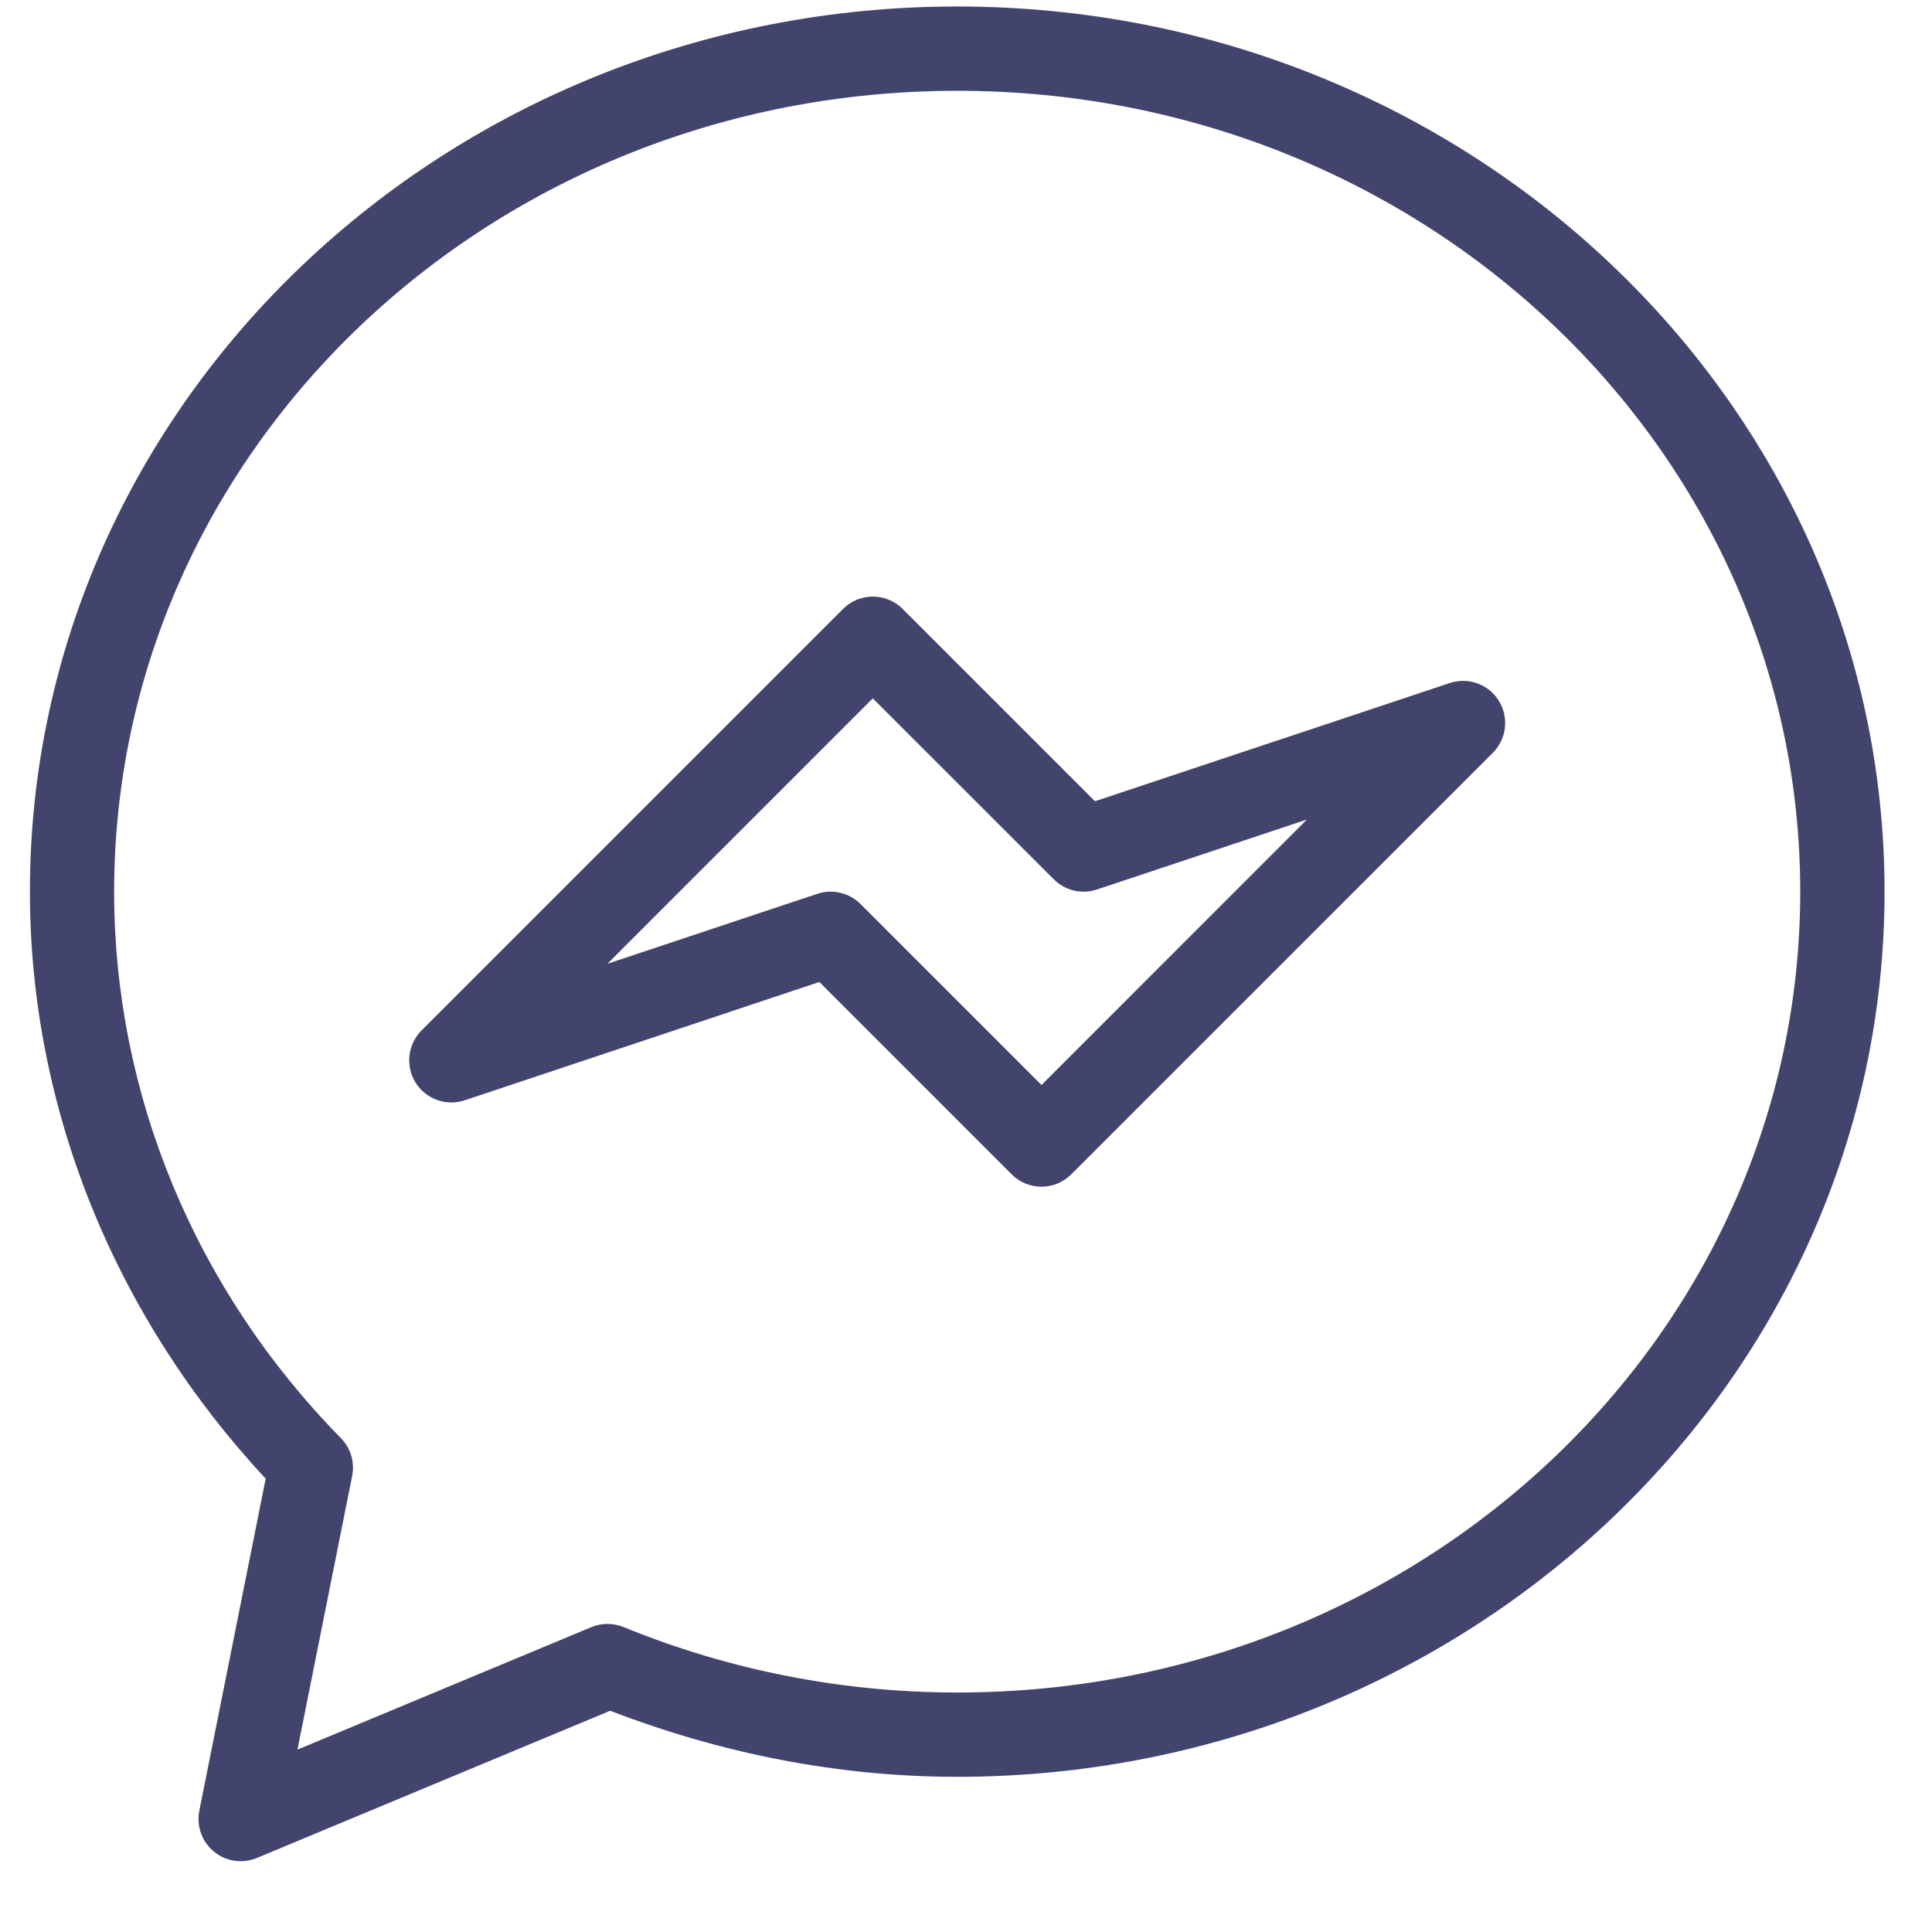 <svg width="25" height="25" viewBox="0 0 25 25" fill="none" xmlns="http://www.w3.org/2000/svg">
<path d="M12.386 0.084C5.78 0.084 0.387 5.204 0.387 11.538C0.387 14.349 1.491 17.043 3.438 19.134L2.579 23.431C2.56 23.529 2.567 23.629 2.601 23.722C2.634 23.815 2.692 23.897 2.768 23.96C2.845 24.023 2.937 24.064 3.035 24.078C3.133 24.092 3.233 24.08 3.324 24.042L7.896 22.137C9.325 22.688 10.845 22.992 12.386 22.992C18.994 22.992 24.386 17.872 24.386 11.538C24.386 5.204 18.994 0.084 12.386 0.084ZM12.386 1.175C18.432 1.175 23.295 5.823 23.295 11.538C23.295 17.253 18.432 21.901 12.386 21.901C10.901 21.901 9.432 21.612 8.069 21.054C7.935 21 7.785 21 7.652 21.055L3.849 22.64L4.557 19.099C4.575 19.011 4.57 18.921 4.545 18.836C4.52 18.751 4.474 18.673 4.412 18.61C2.523 16.687 1.477 14.161 1.477 11.538C1.477 5.823 6.342 1.175 12.386 1.175Z" fill="#42446E"/>
<path d="M11.311 7.72C11.236 7.718 11.162 7.731 11.093 7.758C11.024 7.786 10.962 7.827 10.909 7.88L5.455 13.334C5.368 13.421 5.313 13.535 5.299 13.657C5.284 13.779 5.312 13.902 5.376 14.007C5.441 14.111 5.539 14.191 5.654 14.233C5.77 14.275 5.896 14.276 6.013 14.238L10.602 12.707L13.091 15.196C13.193 15.299 13.332 15.356 13.477 15.356C13.621 15.356 13.76 15.299 13.862 15.196L19.317 9.742C19.404 9.655 19.459 9.541 19.473 9.419C19.487 9.297 19.46 9.174 19.395 9.069C19.331 8.964 19.233 8.885 19.117 8.843C19.001 8.801 18.875 8.8 18.758 8.839L14.169 10.368L11.681 7.88C11.582 7.781 11.45 7.724 11.311 7.72ZM11.294 9.037L13.636 11.378C13.708 11.45 13.798 11.5 13.897 11.524C13.995 11.547 14.098 11.542 14.194 11.51L16.911 10.605L13.477 14.04L11.135 11.698C11.063 11.626 10.973 11.576 10.874 11.553C10.776 11.529 10.673 11.534 10.576 11.566L7.86 12.471L11.294 9.037Z" fill="#42446E"/>
</svg>
